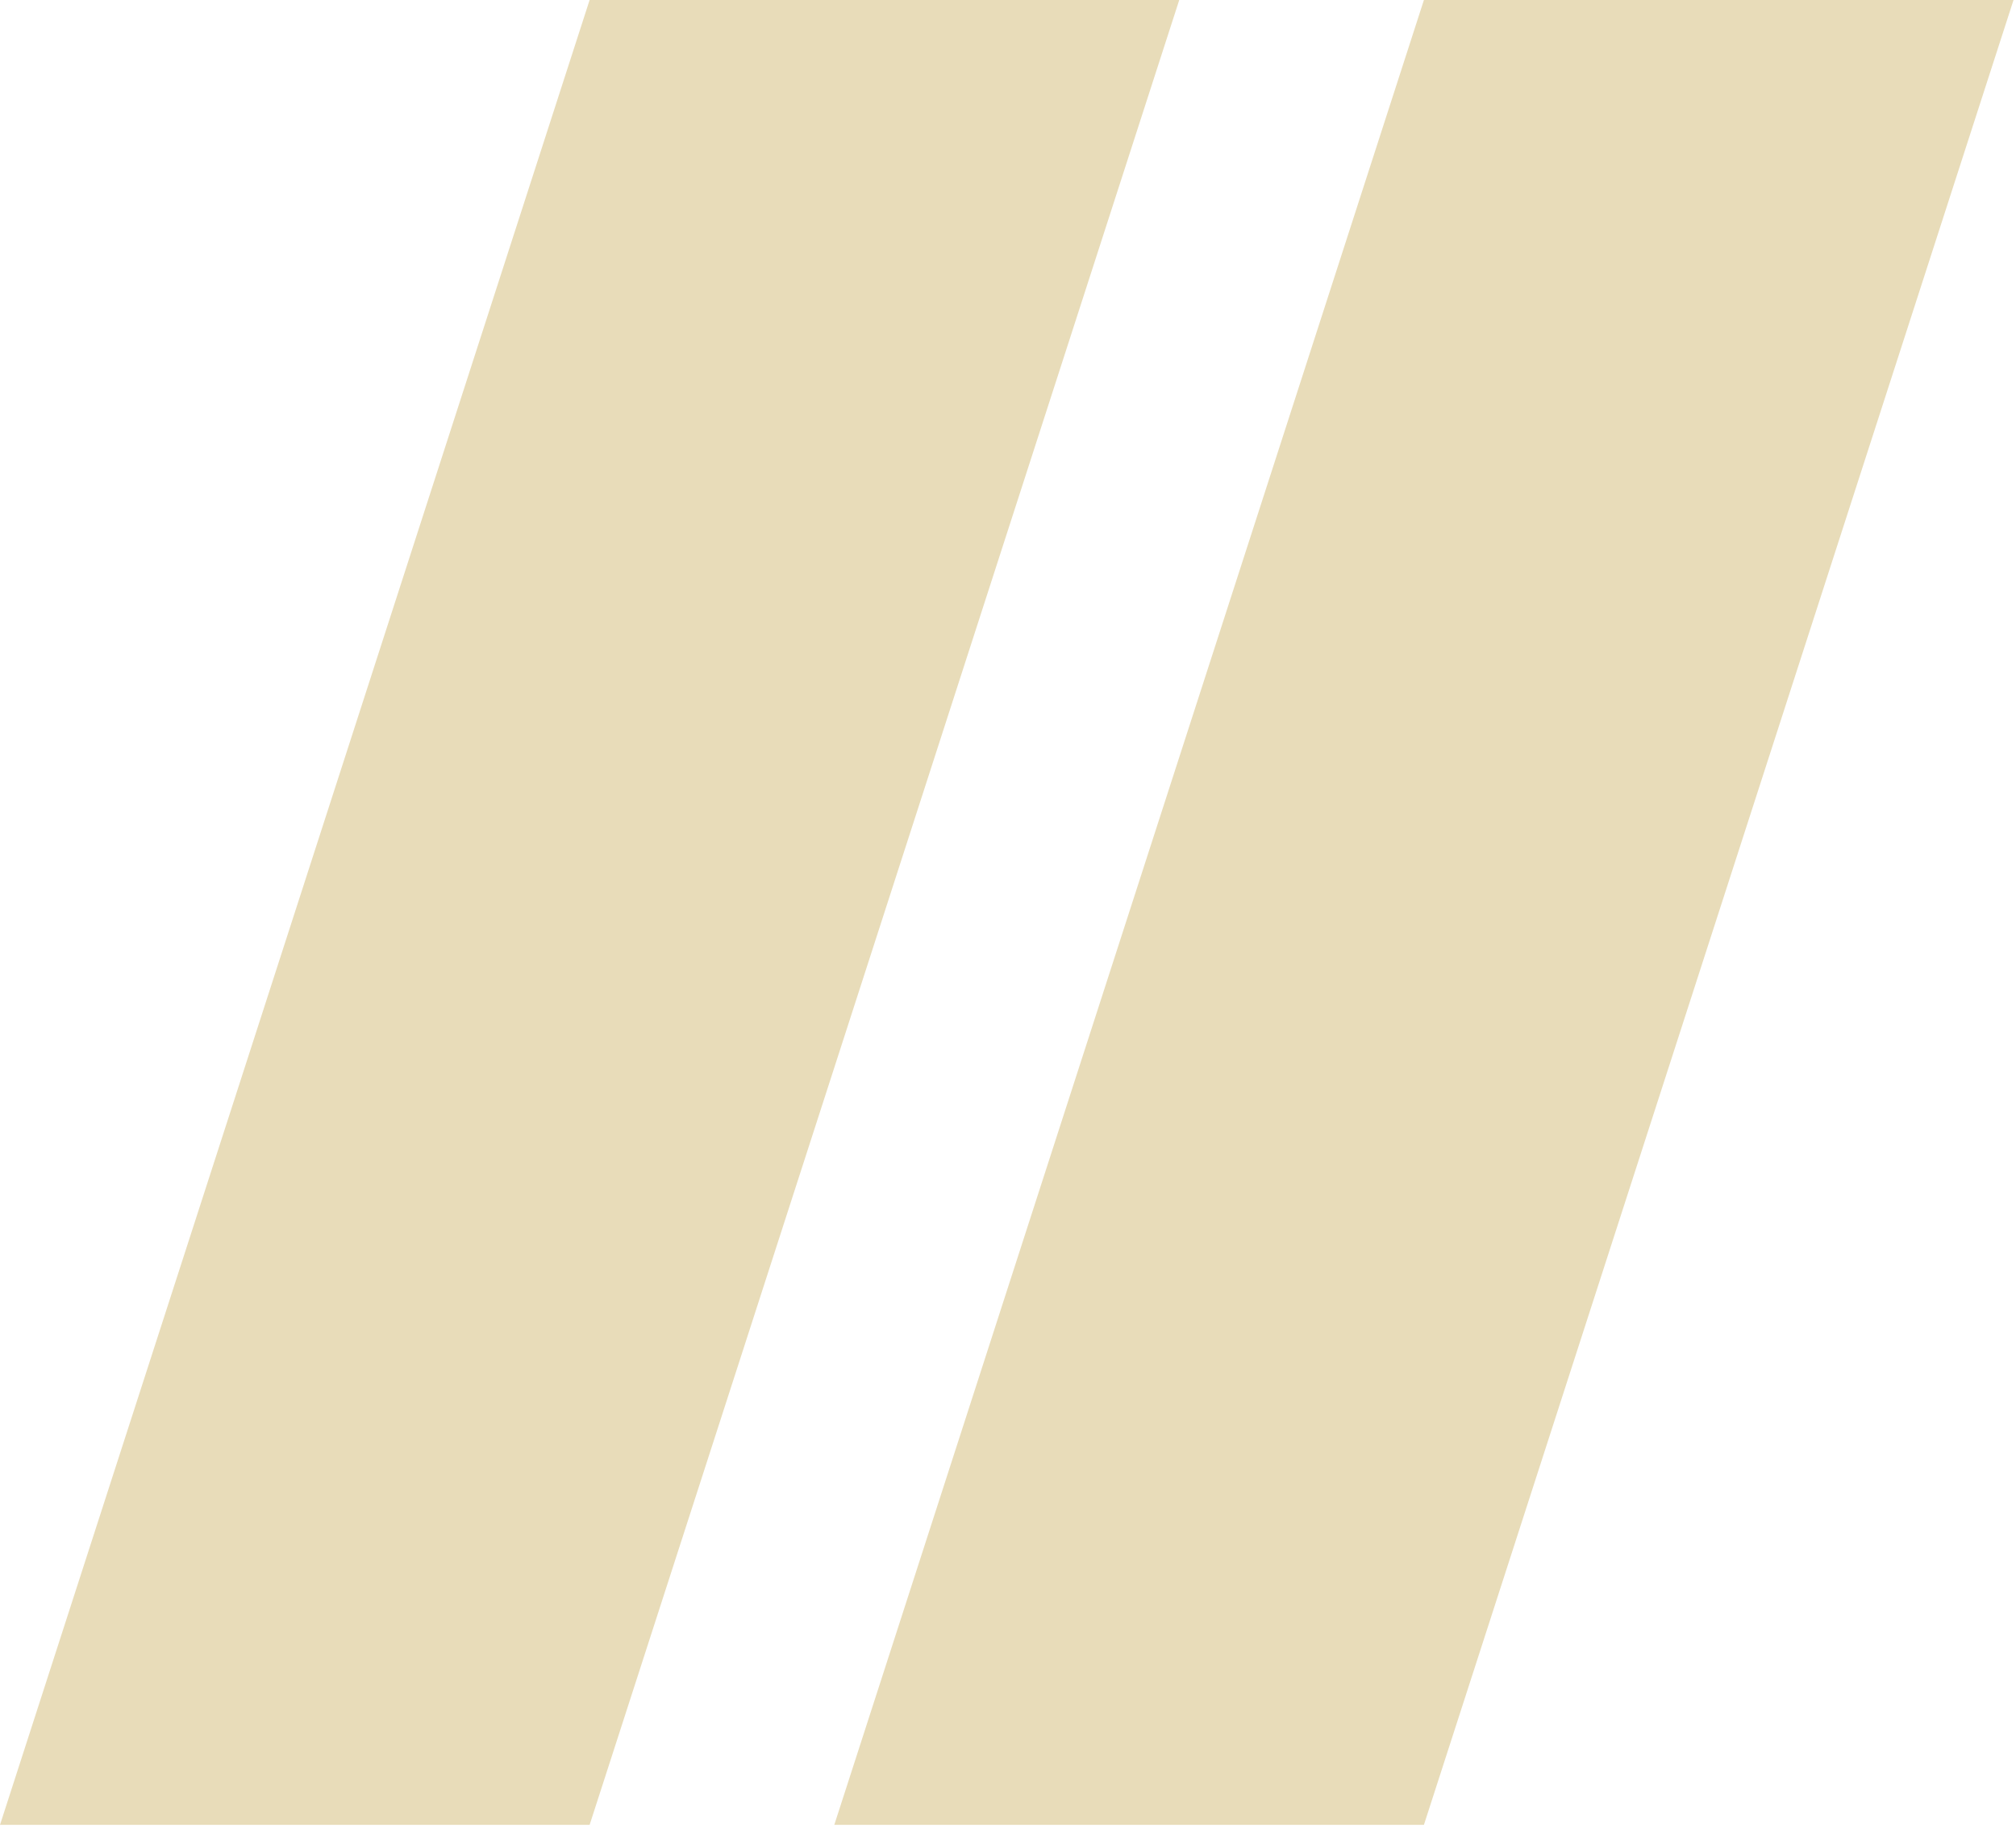 <svg width="252" height="229" viewBox="0 0 252 229" fill="none" xmlns="http://www.w3.org/2000/svg">
<path d="M147.405 0H73.702L0 228.127H73.702L147.405 0Z" fill="#E8DCB9"/>
<path d="M251.691 0H177.989L104.286 228.127H177.989L251.691 0Z" fill="#E8DCB9"/>
</svg>
